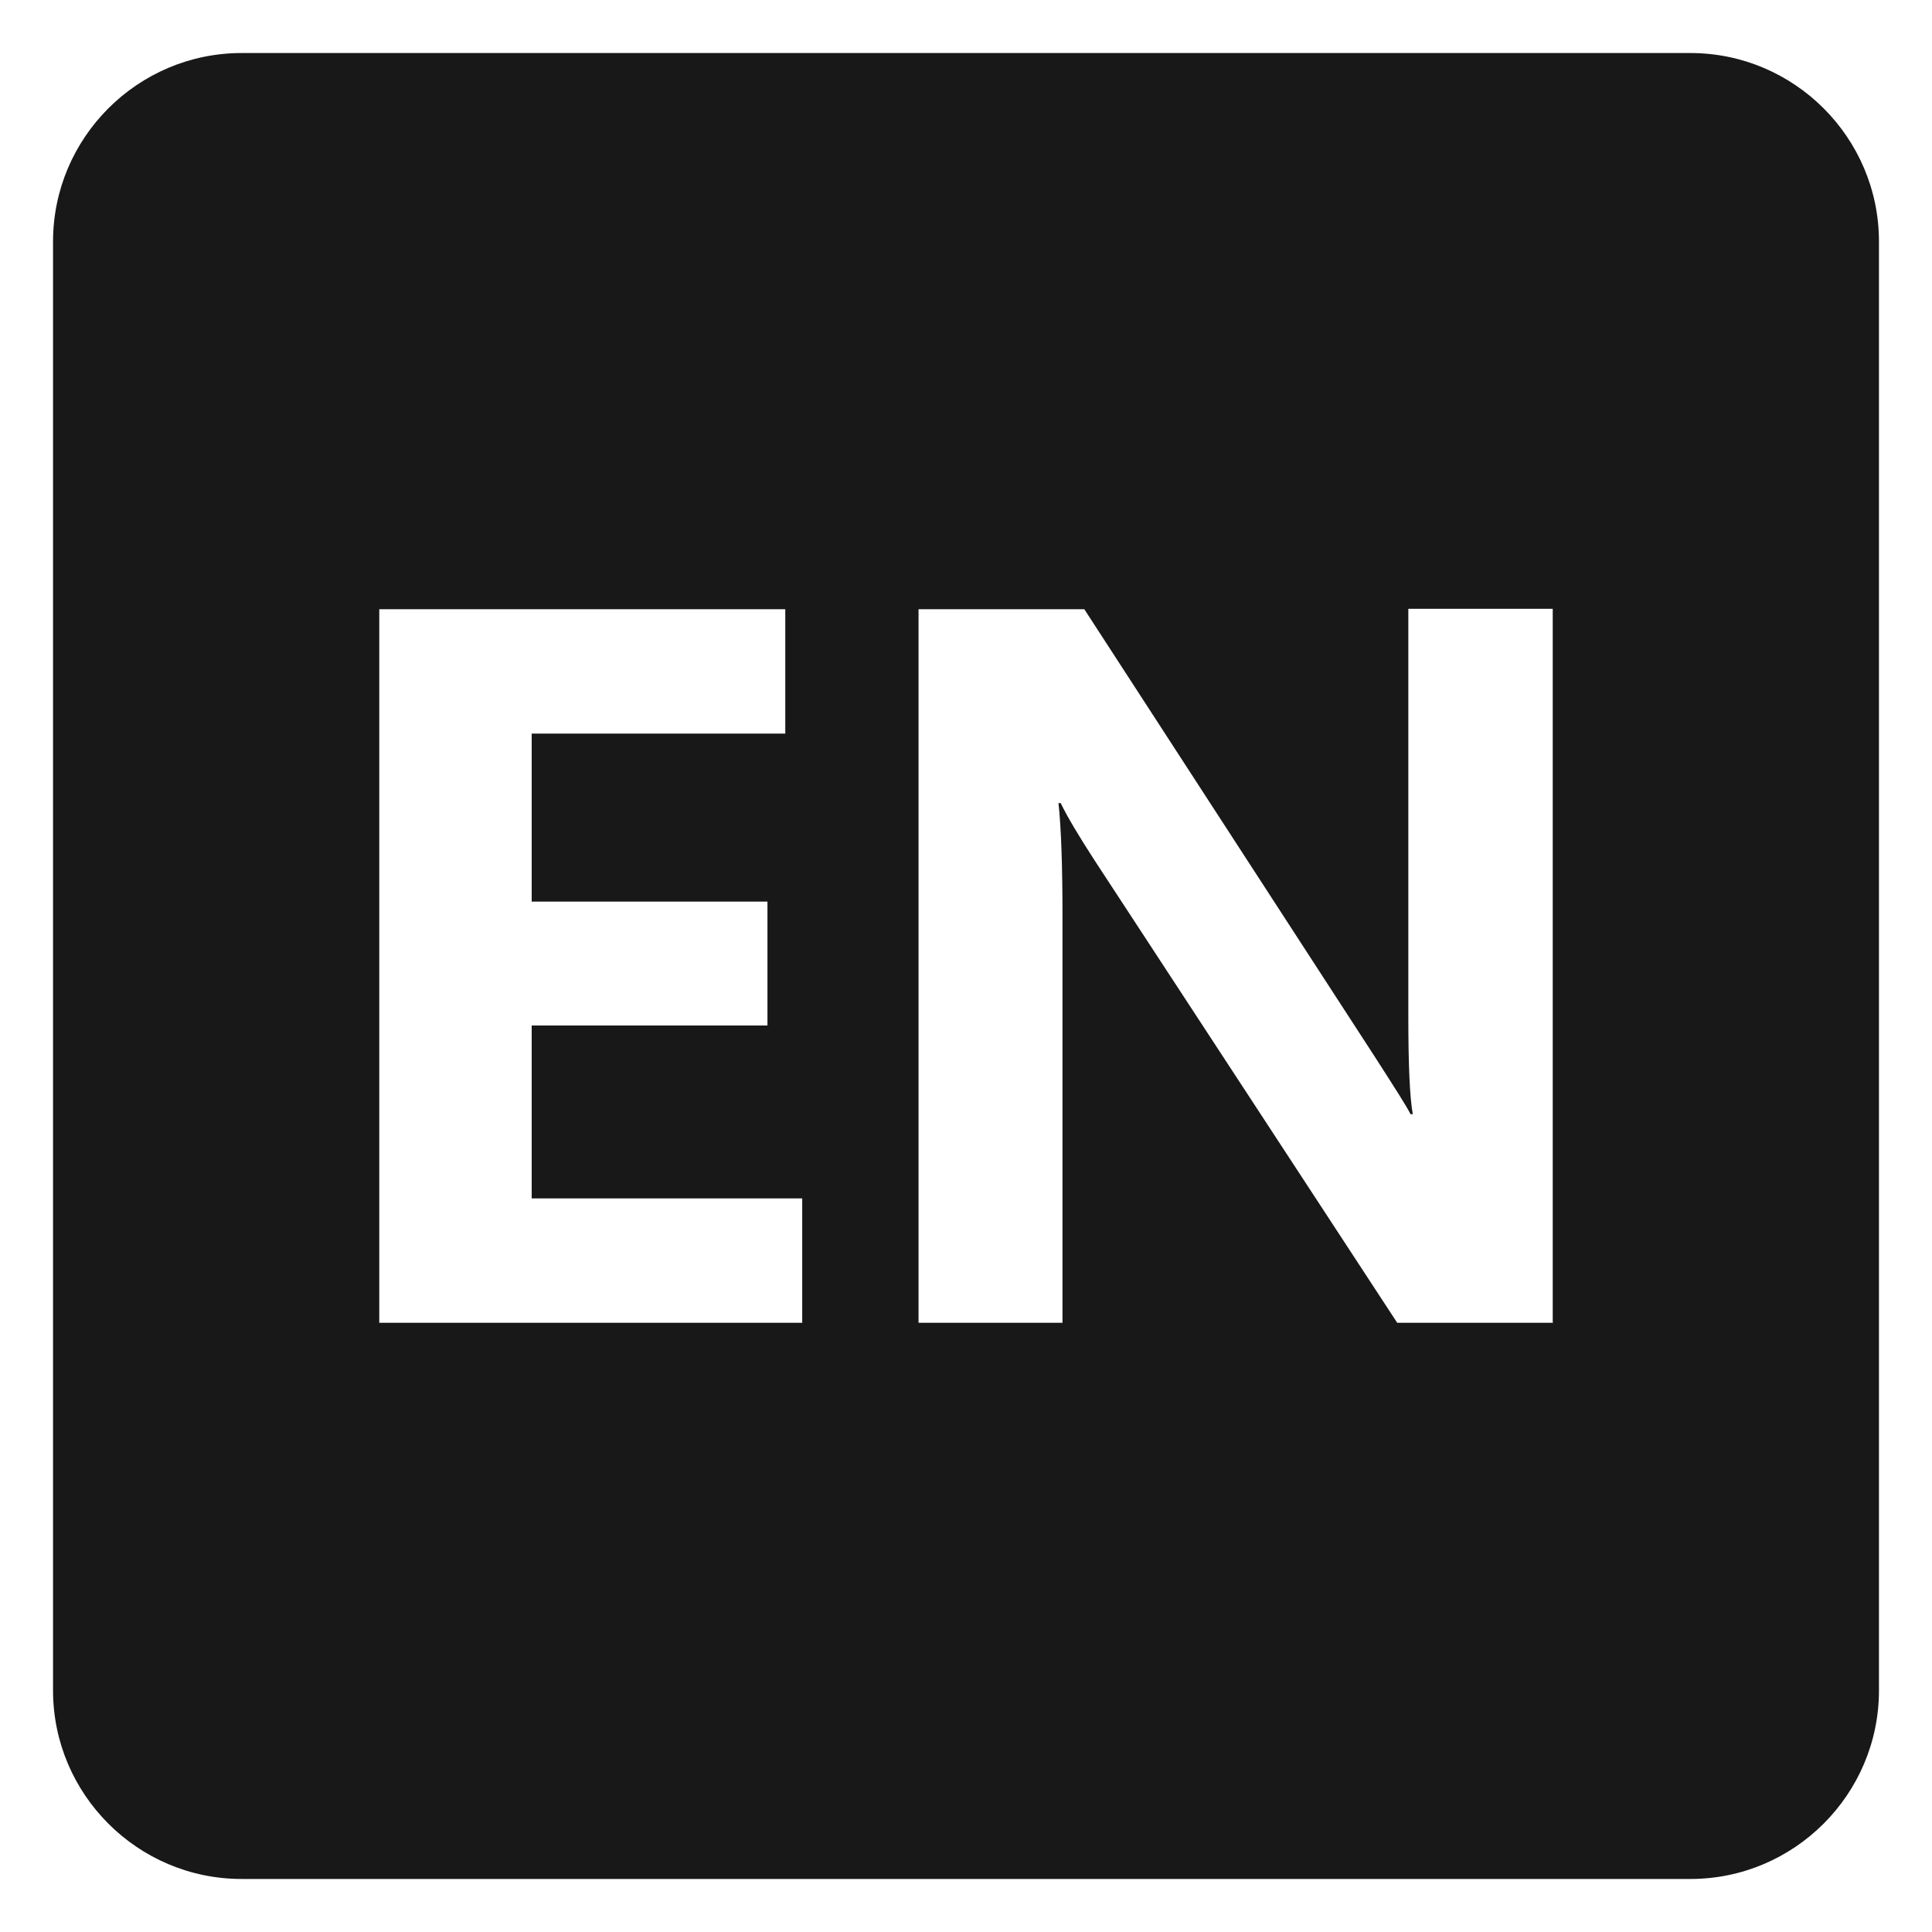 <svg viewBox="0 0 4335 4335" xml:space="preserve" xmlns="http://www.w3.org/2000/svg" shape-rendering="geometricPrecision" text-rendering="geometricPrecision" image-rendering="optimizeQuality" fill-rule="evenodd" clip-rule="evenodd"><path d="M542 119h3251c233 0 423 190 423 423v3251c0 233-190 423-423 423H542c-233 0-423-190-423-423V542c0-233 190-423 423-423zm1257 2849H851V1367h911v279h-569v377h529v278h-529v388h607v279zm1686 0h-350l-678-1036c-35-54-61-97-77-130h-5c6 55 9 140 9 255v911h-323V1367h372l653 1006c43 67 70 109 79 127h5c-7-39-10-113-10-221v-913h324v1601z" fill="#181818" class="fill-2b2a29"></path></svg>
